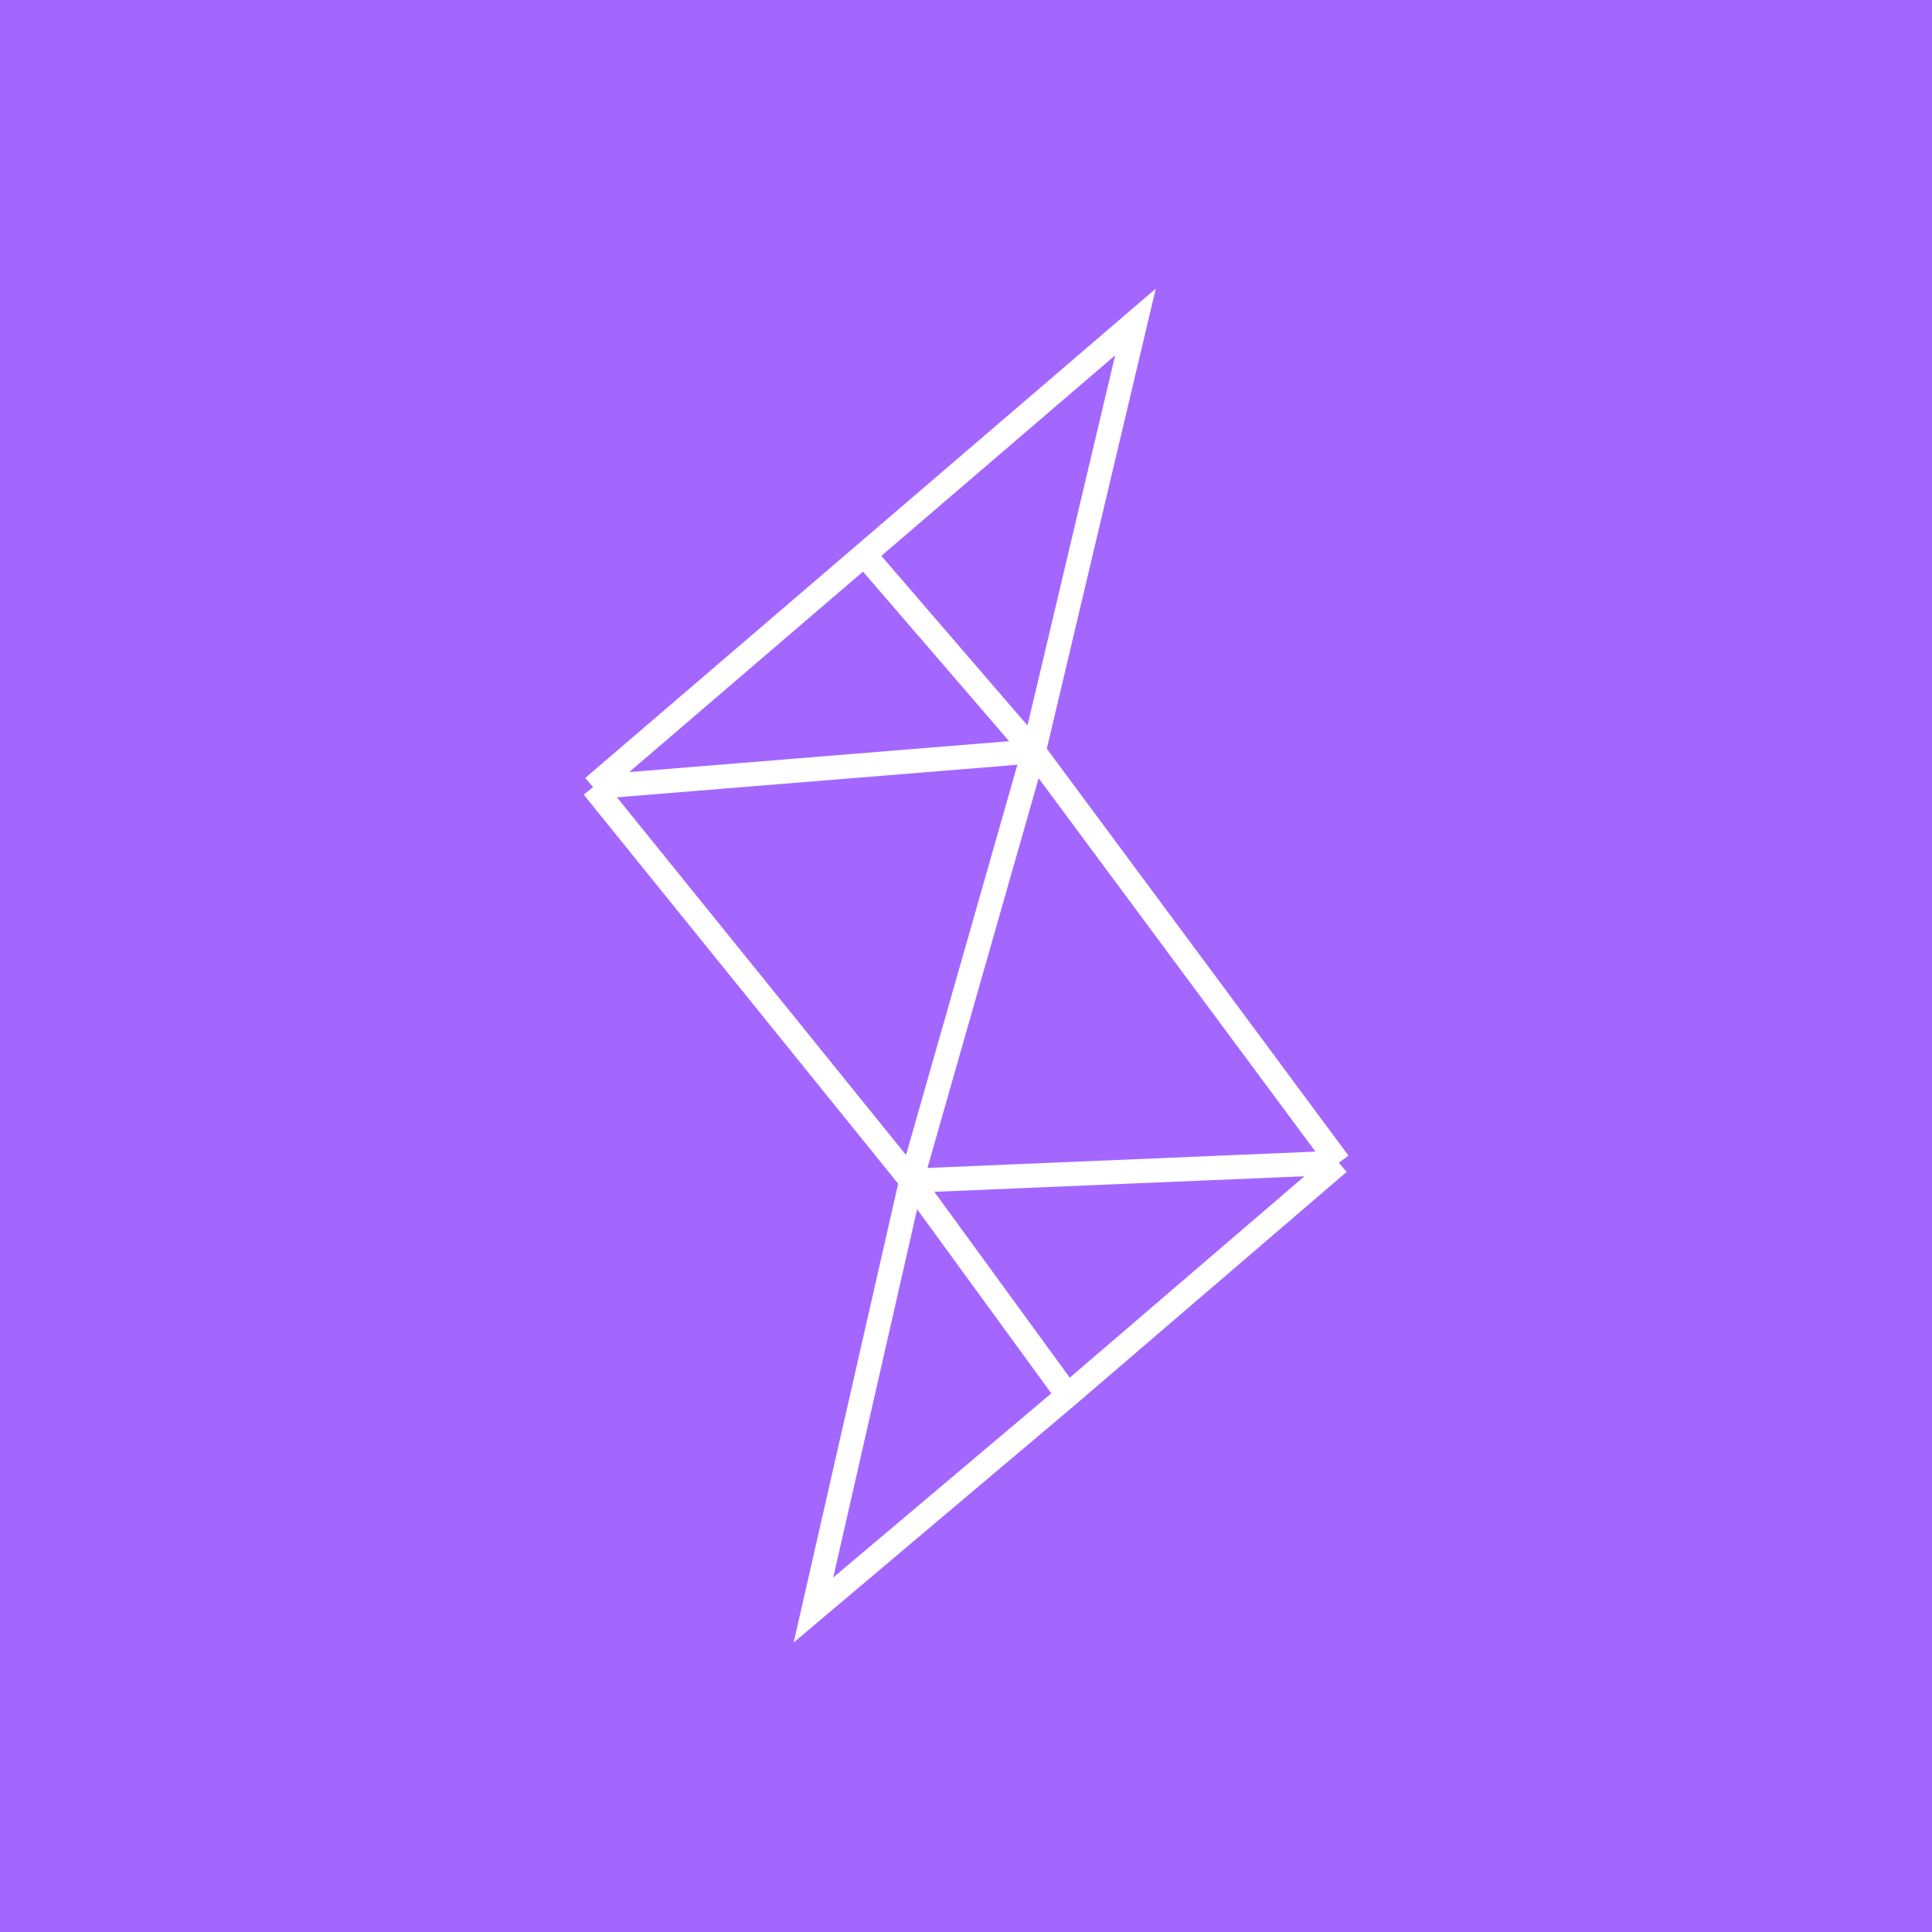 <svg xmlns="http://www.w3.org/2000/svg" width="24" height="24" fill="none" viewBox="0 0 24 24">
    <rect x="0" y="0" width="24" height="24" fill="#333333" stroke="none"/>
    <g clip-path="url(#SENSE__a)">
        <path fill="#A367FF" d="M24 0H0v24h24z"/>
        <path stroke="#fff" stroke-width=".3" d="m16.631 14.445-3.79-5.112m3.79 5.111-3.368 2.89m3.368-2.89-5.311.223m1.522-5.334L14.105 4l-3.368 2.889m2.105 2.444-1.522 5.334m1.522-5.334-5.474.445m5.474-.445L10.737 6.89m2.526 10.444L10.105 20l1.215-5.333m1.943 2.666-1.943-2.666m0 0-3.952-4.89m3.369-2.888L7.368 9.778"/>
    </g>
    <defs>
        <clipPath id="SENSE__a">
            <path fill="#fff" d="M0 0h24v24H0z"/>
        </clipPath>
    </defs>
</svg>
